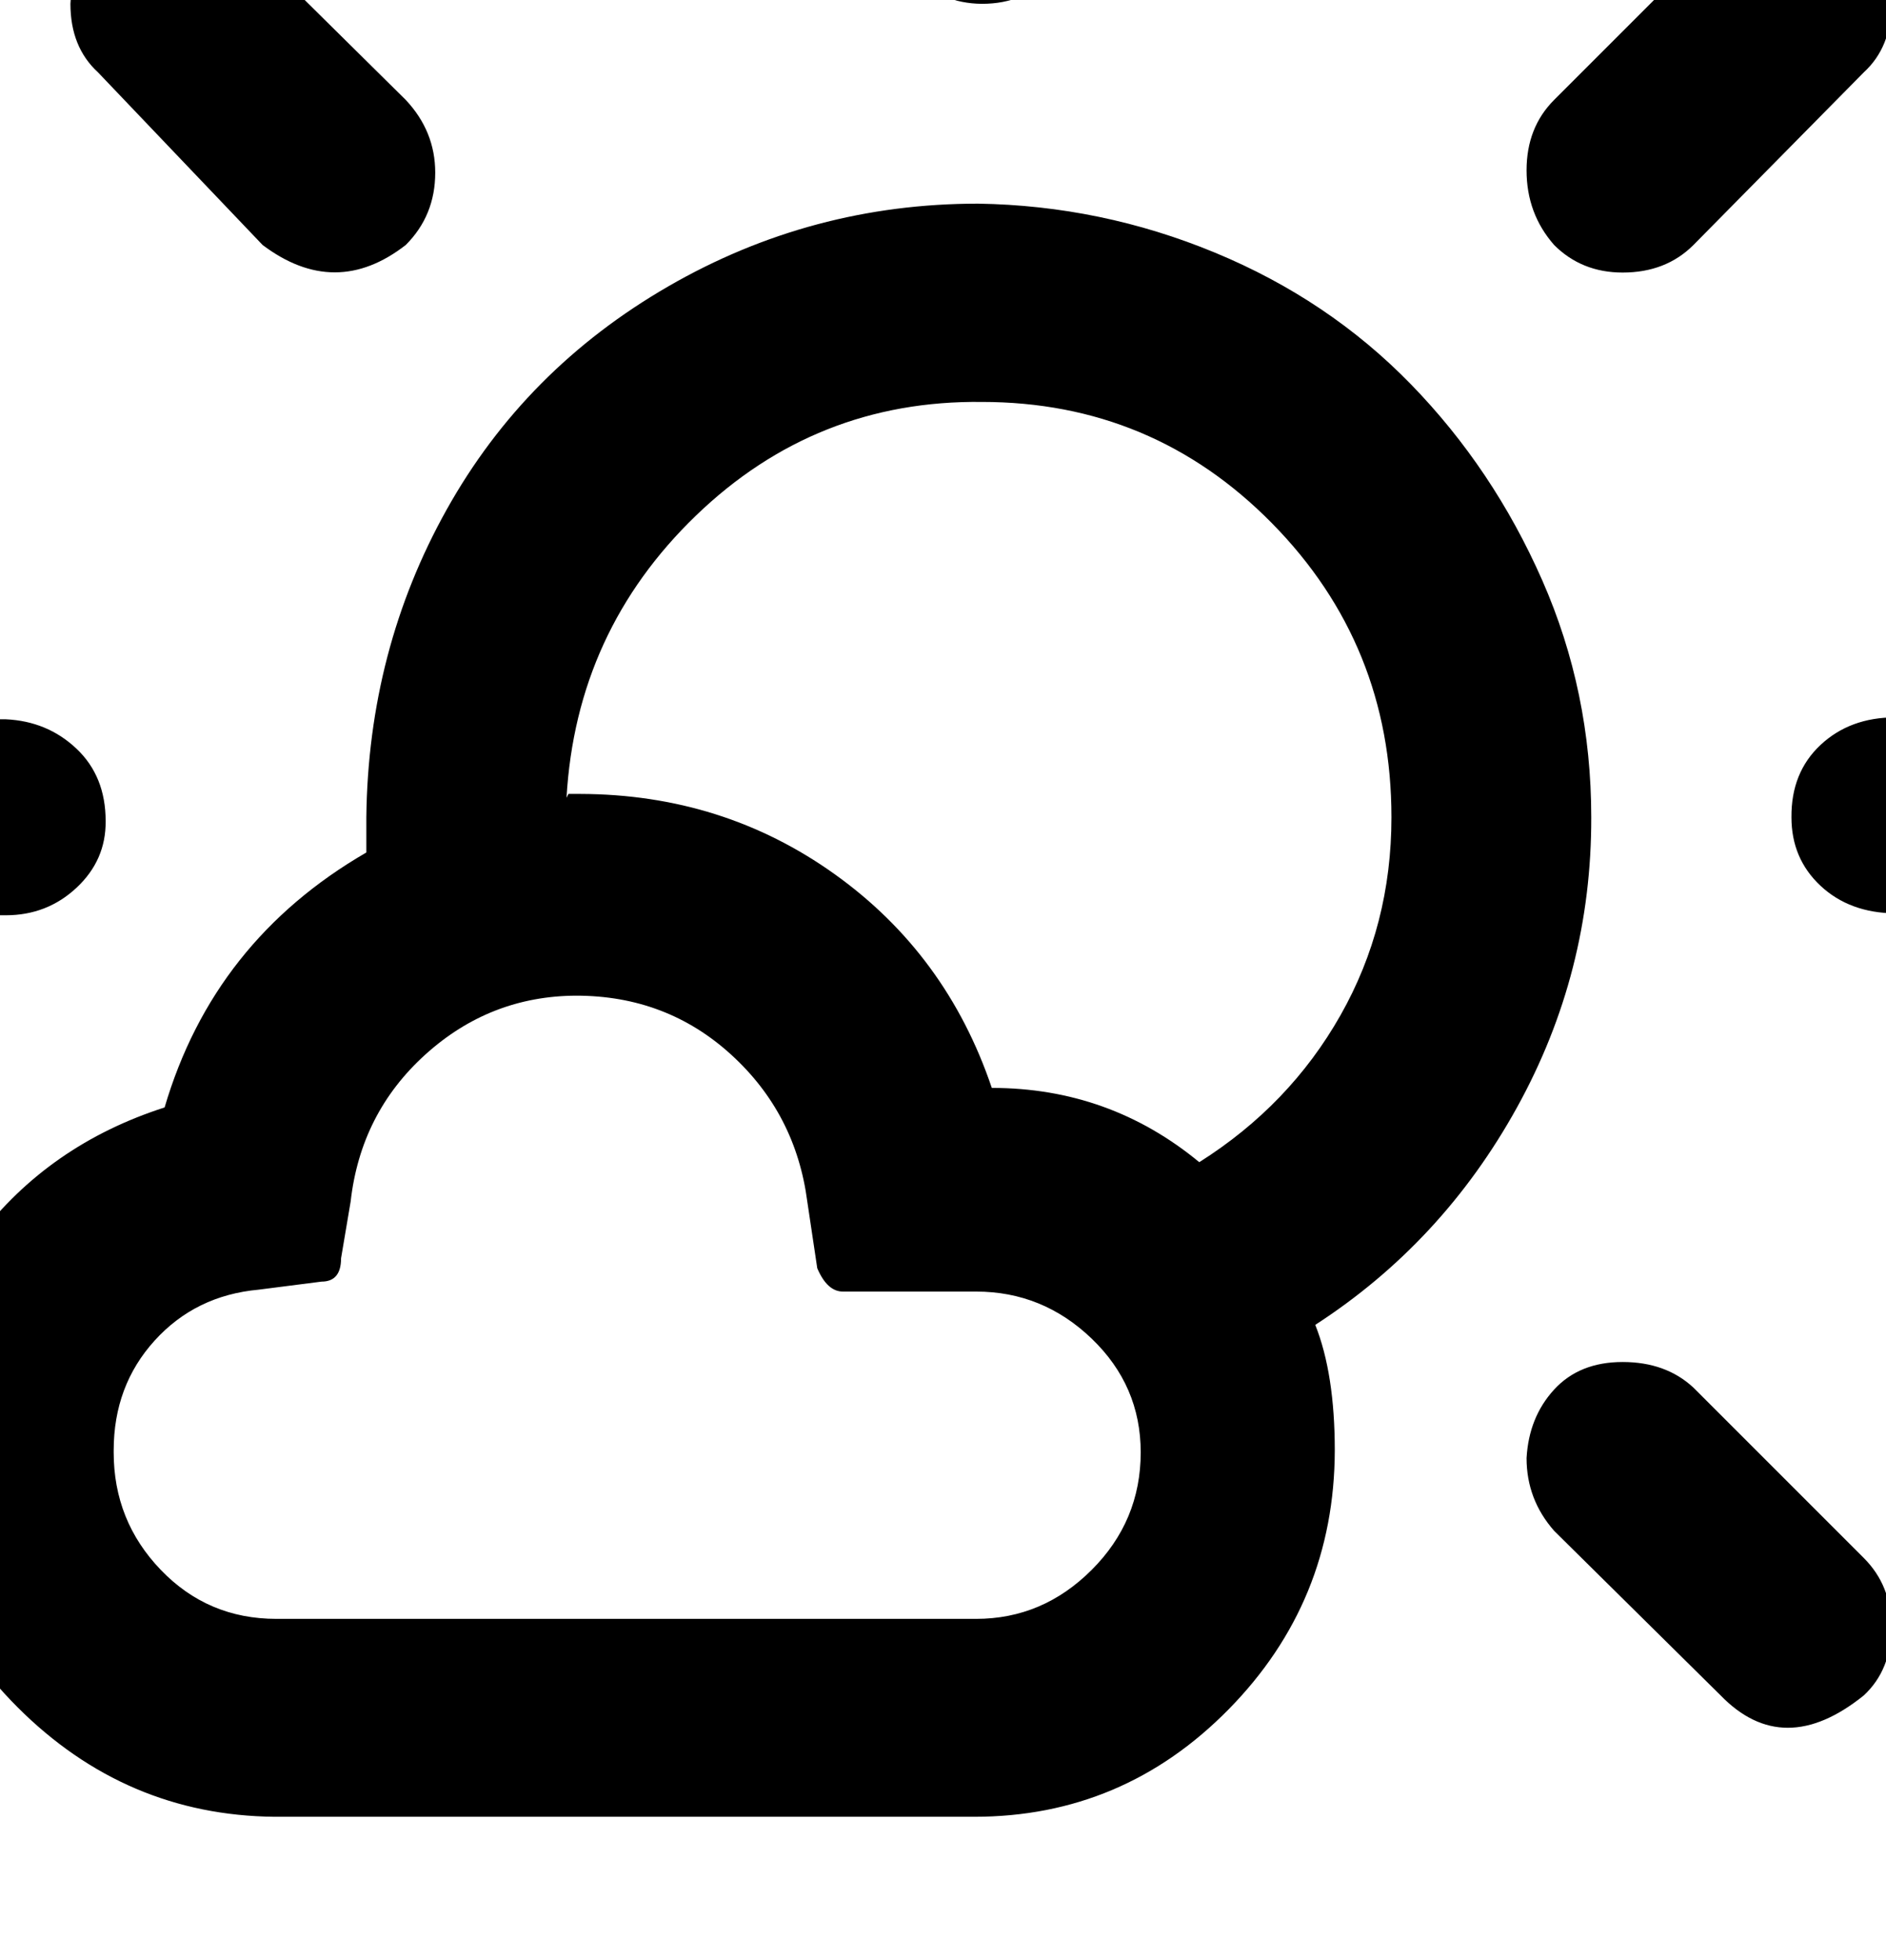 <svg height="512" width="492.7" xmlns="http://www.w3.org/2000/svg"><path d="m-70.7 214q0 10.8 7.7 17.9t19.5 7.2h45q10.8 0 18.5-7.2t7.6-17.4q0-11.7-7.6-18.9t-18.5-7.7h-45q-11.8 0-19.5 7.2t-7.7 18.9z m47.1 164.9q0 38.9 28.2 67.1t67.1 28.6h182.8q38.9 0 66.5-28.1t27.7-67.6q0-20-5.1-32.8 33.2-21.5 52.7-56.8t19.4-75.8q0-32.8-12.8-61.9t-34.3-51.2-51.2-34.4-61.9-12.8q-43.5 0-80.9 21.6t-57.9 58.3-21 80.4v9.2q-39.9 23.1-52.7 66.6-30.2 9.7-48.6 33.8t-18.5 55.8z m42-377.9q0 11.3 7.2 17.9l43 45.1q19 14.3 37.4 0 7.7-7.7 7.7-18.9 0-10.8-7.7-19l-44-43.5q-8.8-7.7-18.5-7.7-11.2 0-17.9 7.7t-7.2 18.4z m11.3 377.9q0-16.9 10.7-28.7t27.2-13.3l16.4-2.1q5.1 0 5.1-6.1l2.5-14.8q2.6-23.1 19.5-38.4t39.4-15.4q23.6 0 40.5 15.4t19.9 38.4l2.6 17.4q2.6 6.1 6.7 6.1h34.8q17.4 0 30.2 12.3t12.8 29.7q0 17.9-12.8 30.7t-30.2 12.8h-182.8q-17.9 0-30.2-12.8t-12.3-30.7z m118.3-170.5q2.5-43.5 33.8-73.7t74.7-29.7q44.6 0 75.8 31.7t31.2 76.8q0 28.2-13.3 51.7t-36.9 38.4q-23.5-19.4-54.2-19.4-11.8-34.9-41-55.8t-66.5-21h-3.1z m82.4-233.5q0 10.8 7.7 18.4t18.4 7.7q11.3 0 18.4-7.7t7.7-18.4v-62.5q0-10.7-7.7-17.4t-18.4-7.1q-10.7 0-18.4 7.1t-7.7 17.4v62.5z m168.4 406q0 10.8 7.2 19l43.5 43q16.4 16.9 37.4 0 7.2-6.7 7.2-17.9 0-10.8-7.2-18l-44.5-44.5q-7.2-6.7-18.5-6.7t-17.9 7.2-7.2 17.9z m0-336.4q0 11.3 7.2 19.5 7.2 7.2 17.9 7.2 11.3 0 18.5-7.2l44.5-45.1q7.2-6.6 7.2-17.9 0-10.7-7.7-18.4t-18.4-7.7q-10.8 0-18.5 7.7l-43.5 43.5q-7.2 7.2-7.2 18.4z m69.2 169q0 10.8 7.6 17.9t19.5 7.2h44.5q10.8 0 18.5-7.2t7.7-17.4q0-11.8-7.7-18.9t-18.5-7.7h-44.5q-11.8 0-19.5 7.2t-7.6 18.9z" /></svg>